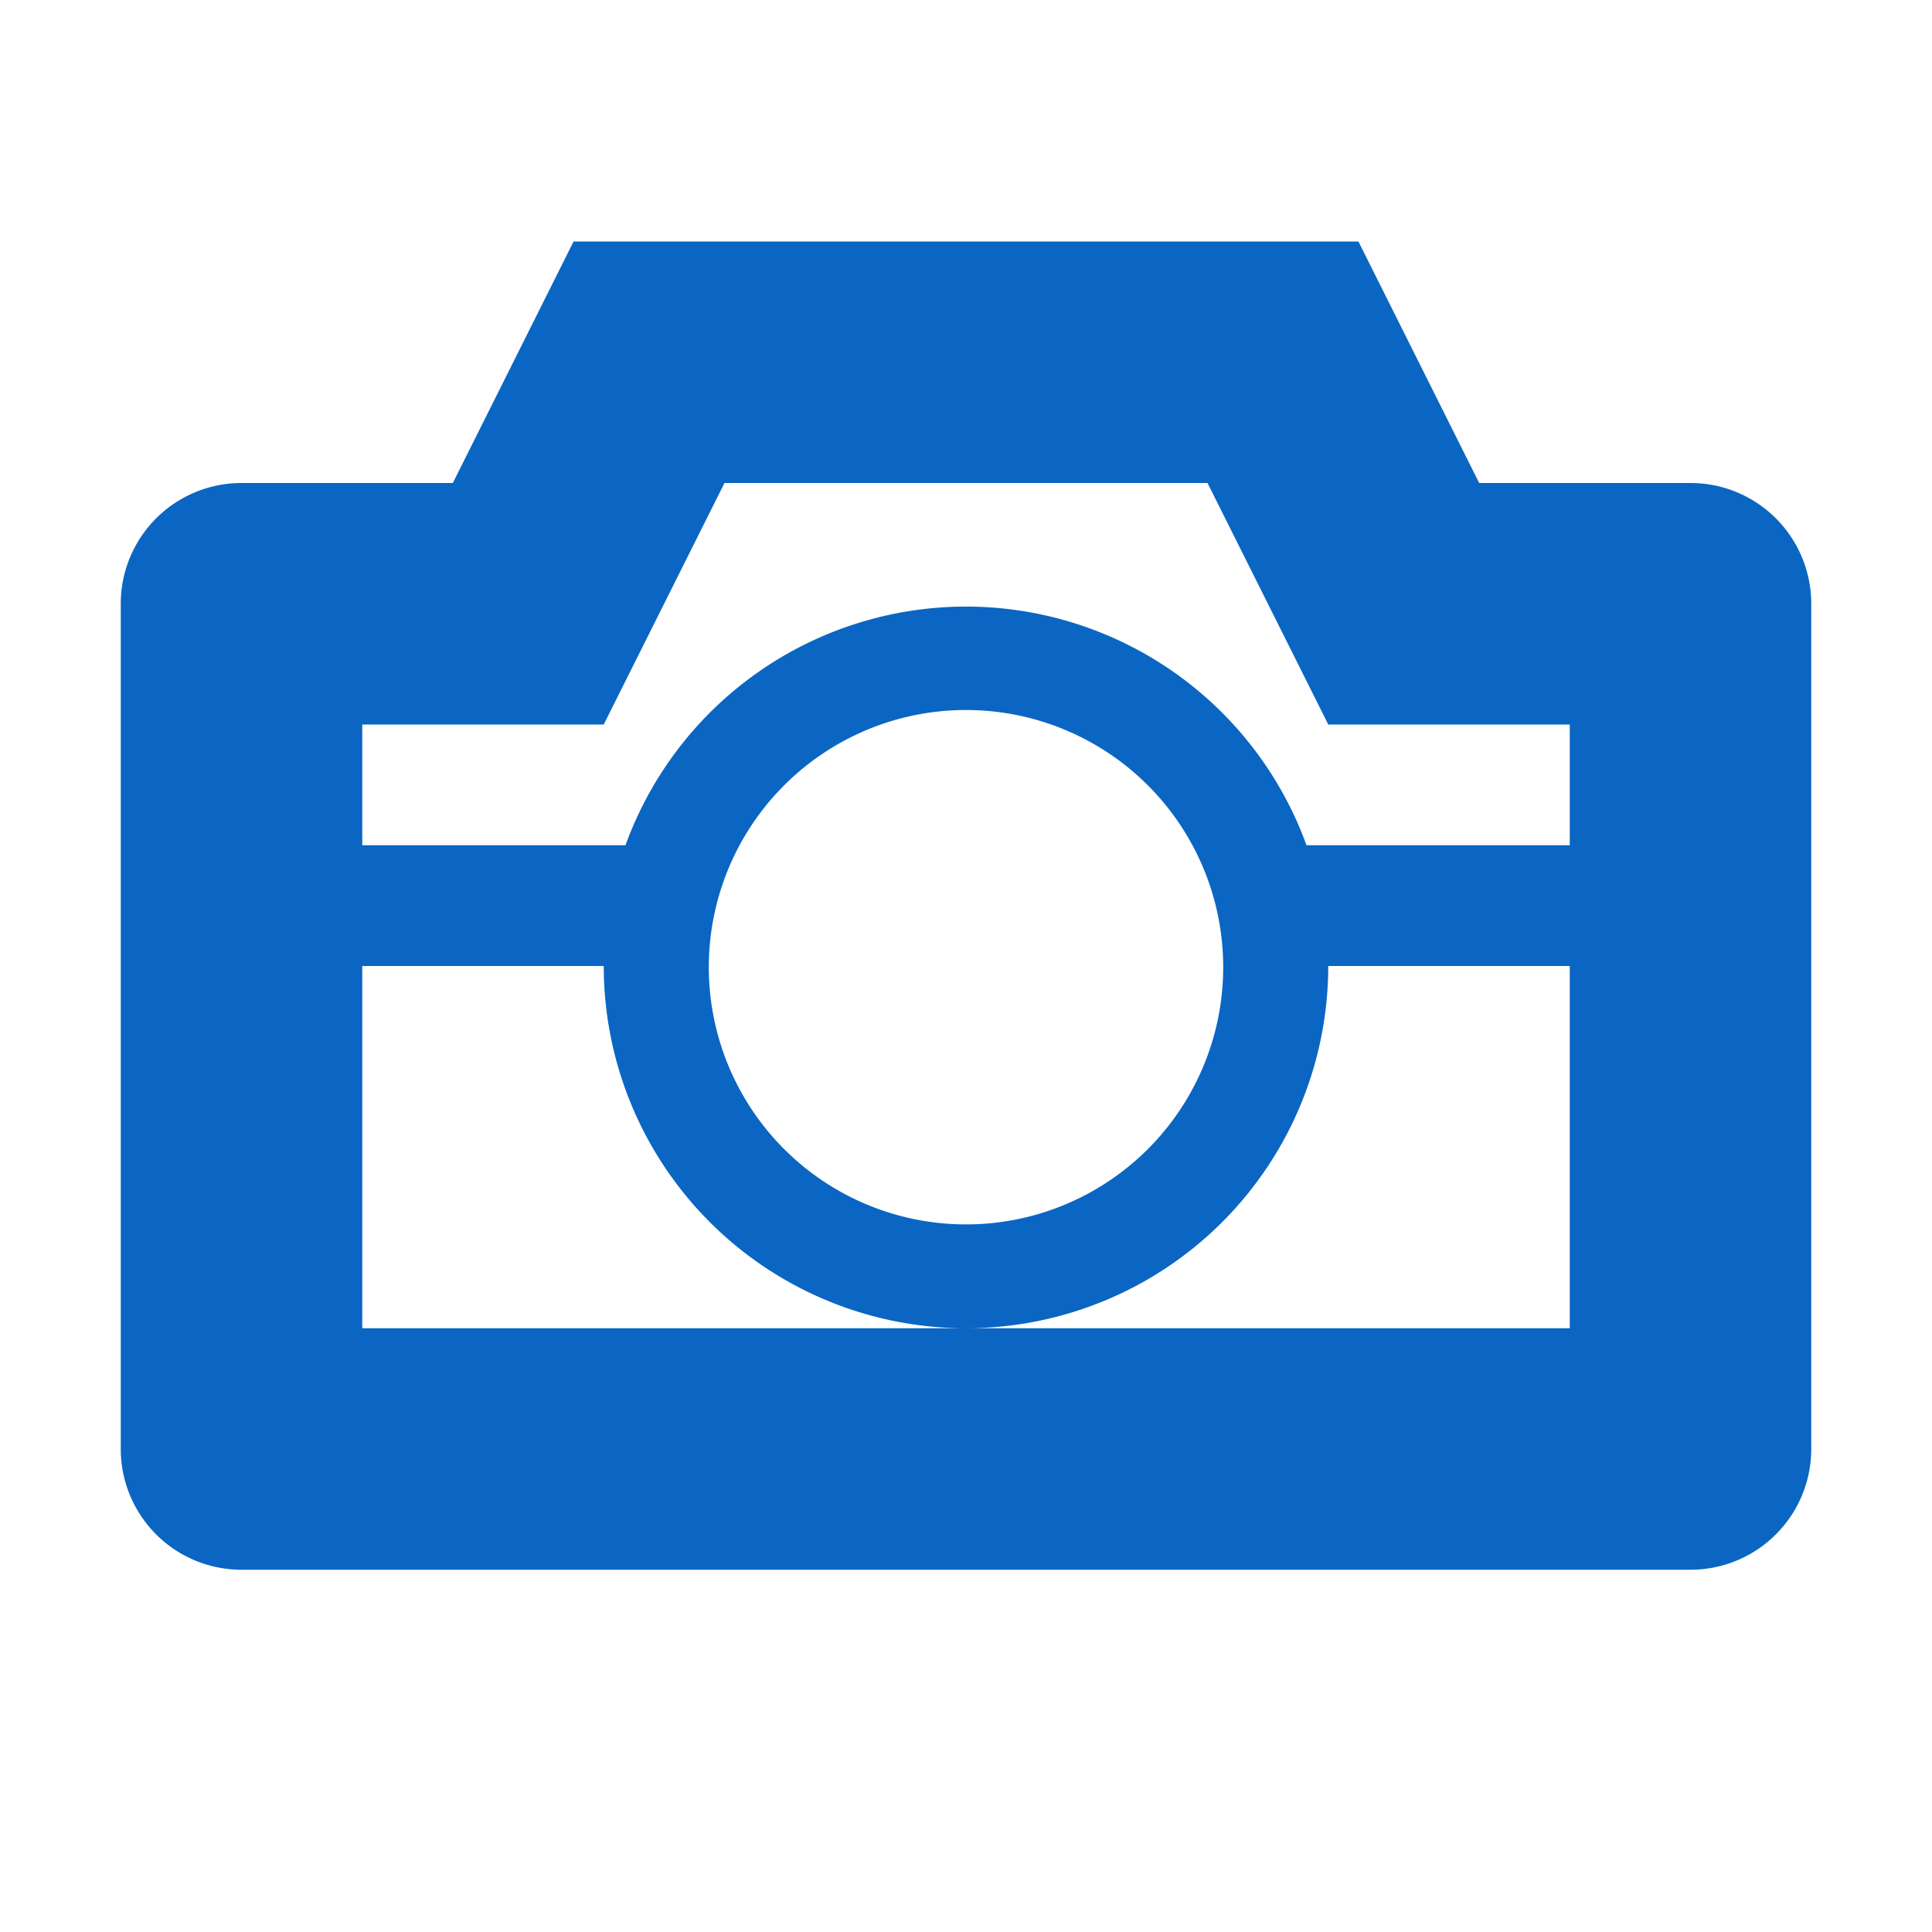<svg xmlns="http://www.w3.org/2000/svg" viewBox="0 0 16 16" data-supported-dps="16x16" fill="#0a66c2;" width="16" height="16" focusable="false">
                            <path d="M14 4h-1.75l-1-2h-6.5l-1 2H2a1 1 0 00-1 1v7a1 1 0 001 1h12a1 1 0 001-1V5a1 1 0 00-1-1zm-1 7H3V8h2a3 3 0 006 0h2v3zm-2.87-3A2.13 2.13 0 118 5.88 2.13 2.13 0 0110.13 8zM13 7h-2.18a3 3 0 00-5.64 0H3V6h2l1-2h4l1 2h2v1z" fill="#0a66c2;"></path>
</svg>